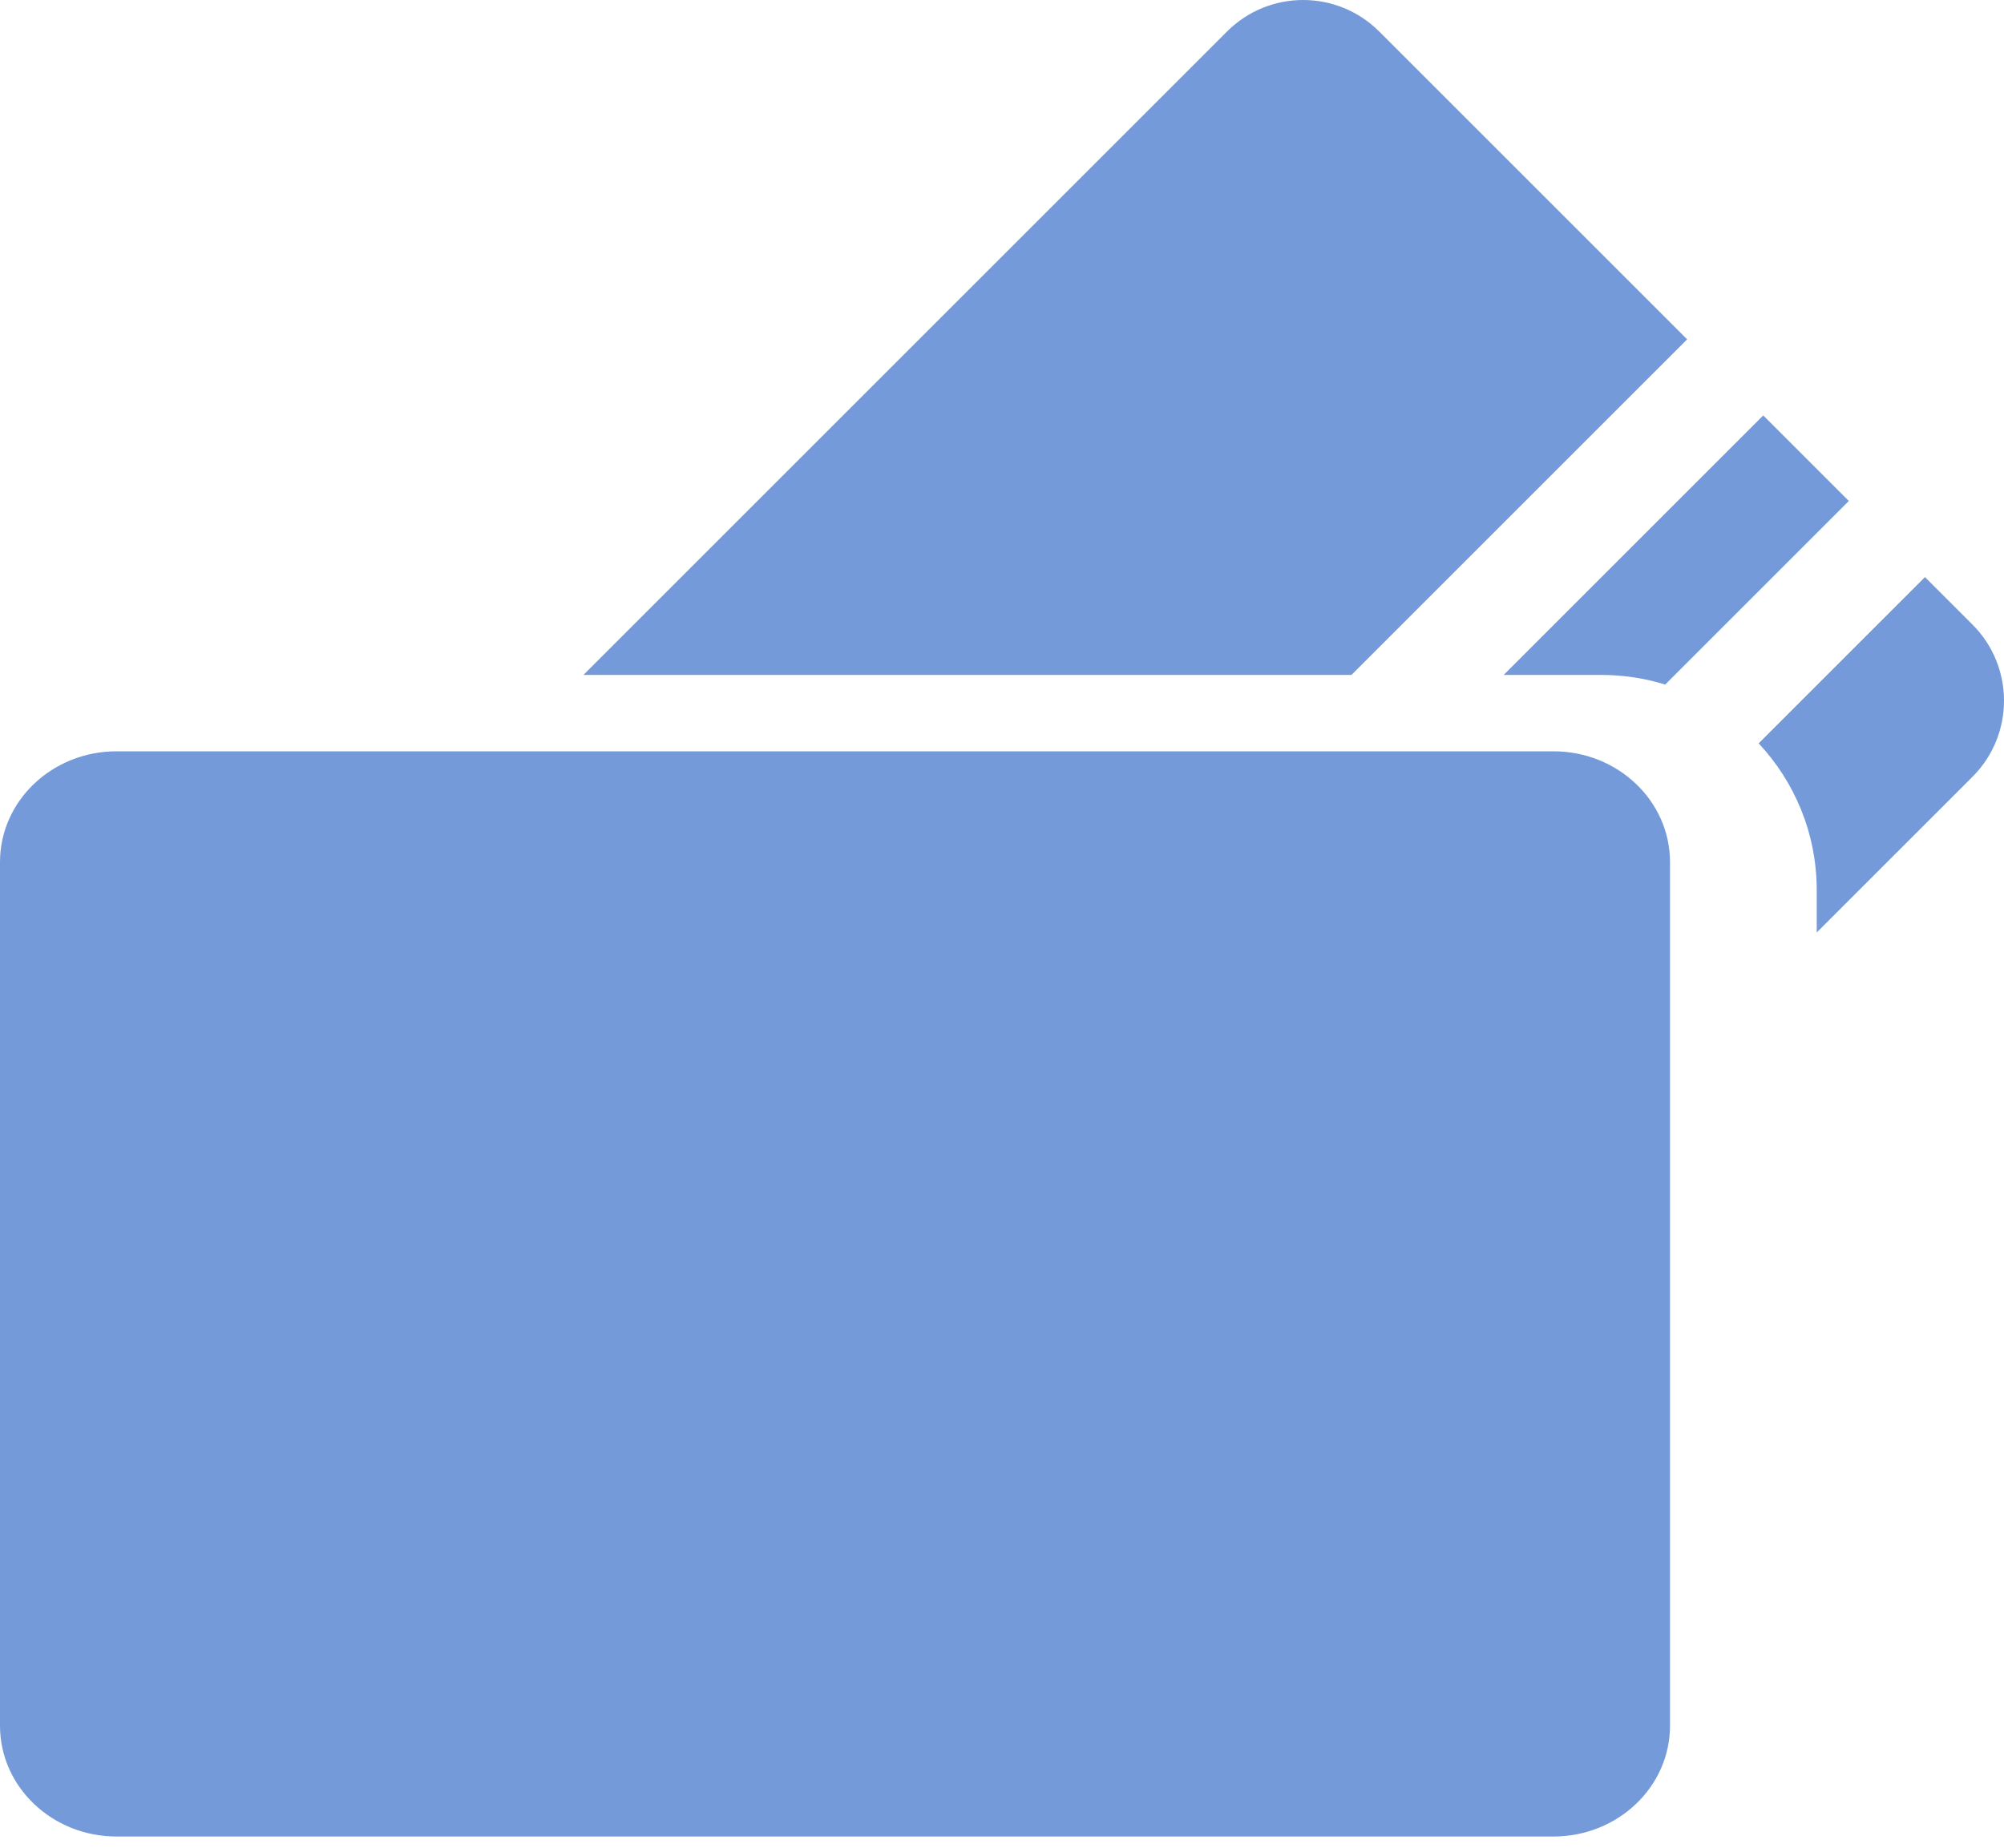 <svg width="116" height="107" viewBox="0 0 116 107" fill="none" xmlns="http://www.w3.org/2000/svg">
<path d="M92.699 39.079C93.983 39.079 95.222 39.274 96.389 39.636L107.018 29.007L102.064 24.053L87.039 39.079H92.699Z" fill="#759AD9"/>
<path d="M114.176 36.164L111.424 33.413L101.798 43.039C103.881 45.267 105.16 48.256 105.16 51.54V53.991L114.176 44.975C116.609 42.542 116.609 38.597 114.176 36.164Z" fill="#759AD9"/>
<path d="M97.659 19.648L79.836 1.825C77.403 -0.608 73.457 -0.608 71.025 1.825L33.77 39.079H78.227L97.659 19.648Z" fill="#759AD9"/>
<path d="M89.919 43.5H6.747C3.021 43.5 0 46.372 0 49.915V99.918C0 103.461 3.021 106.333 6.747 106.333H89.919C93.646 106.333 96.667 103.461 96.667 99.918V49.915C96.667 46.372 93.646 43.5 89.919 43.5Z" fill="#759AD9"/>
</svg>
